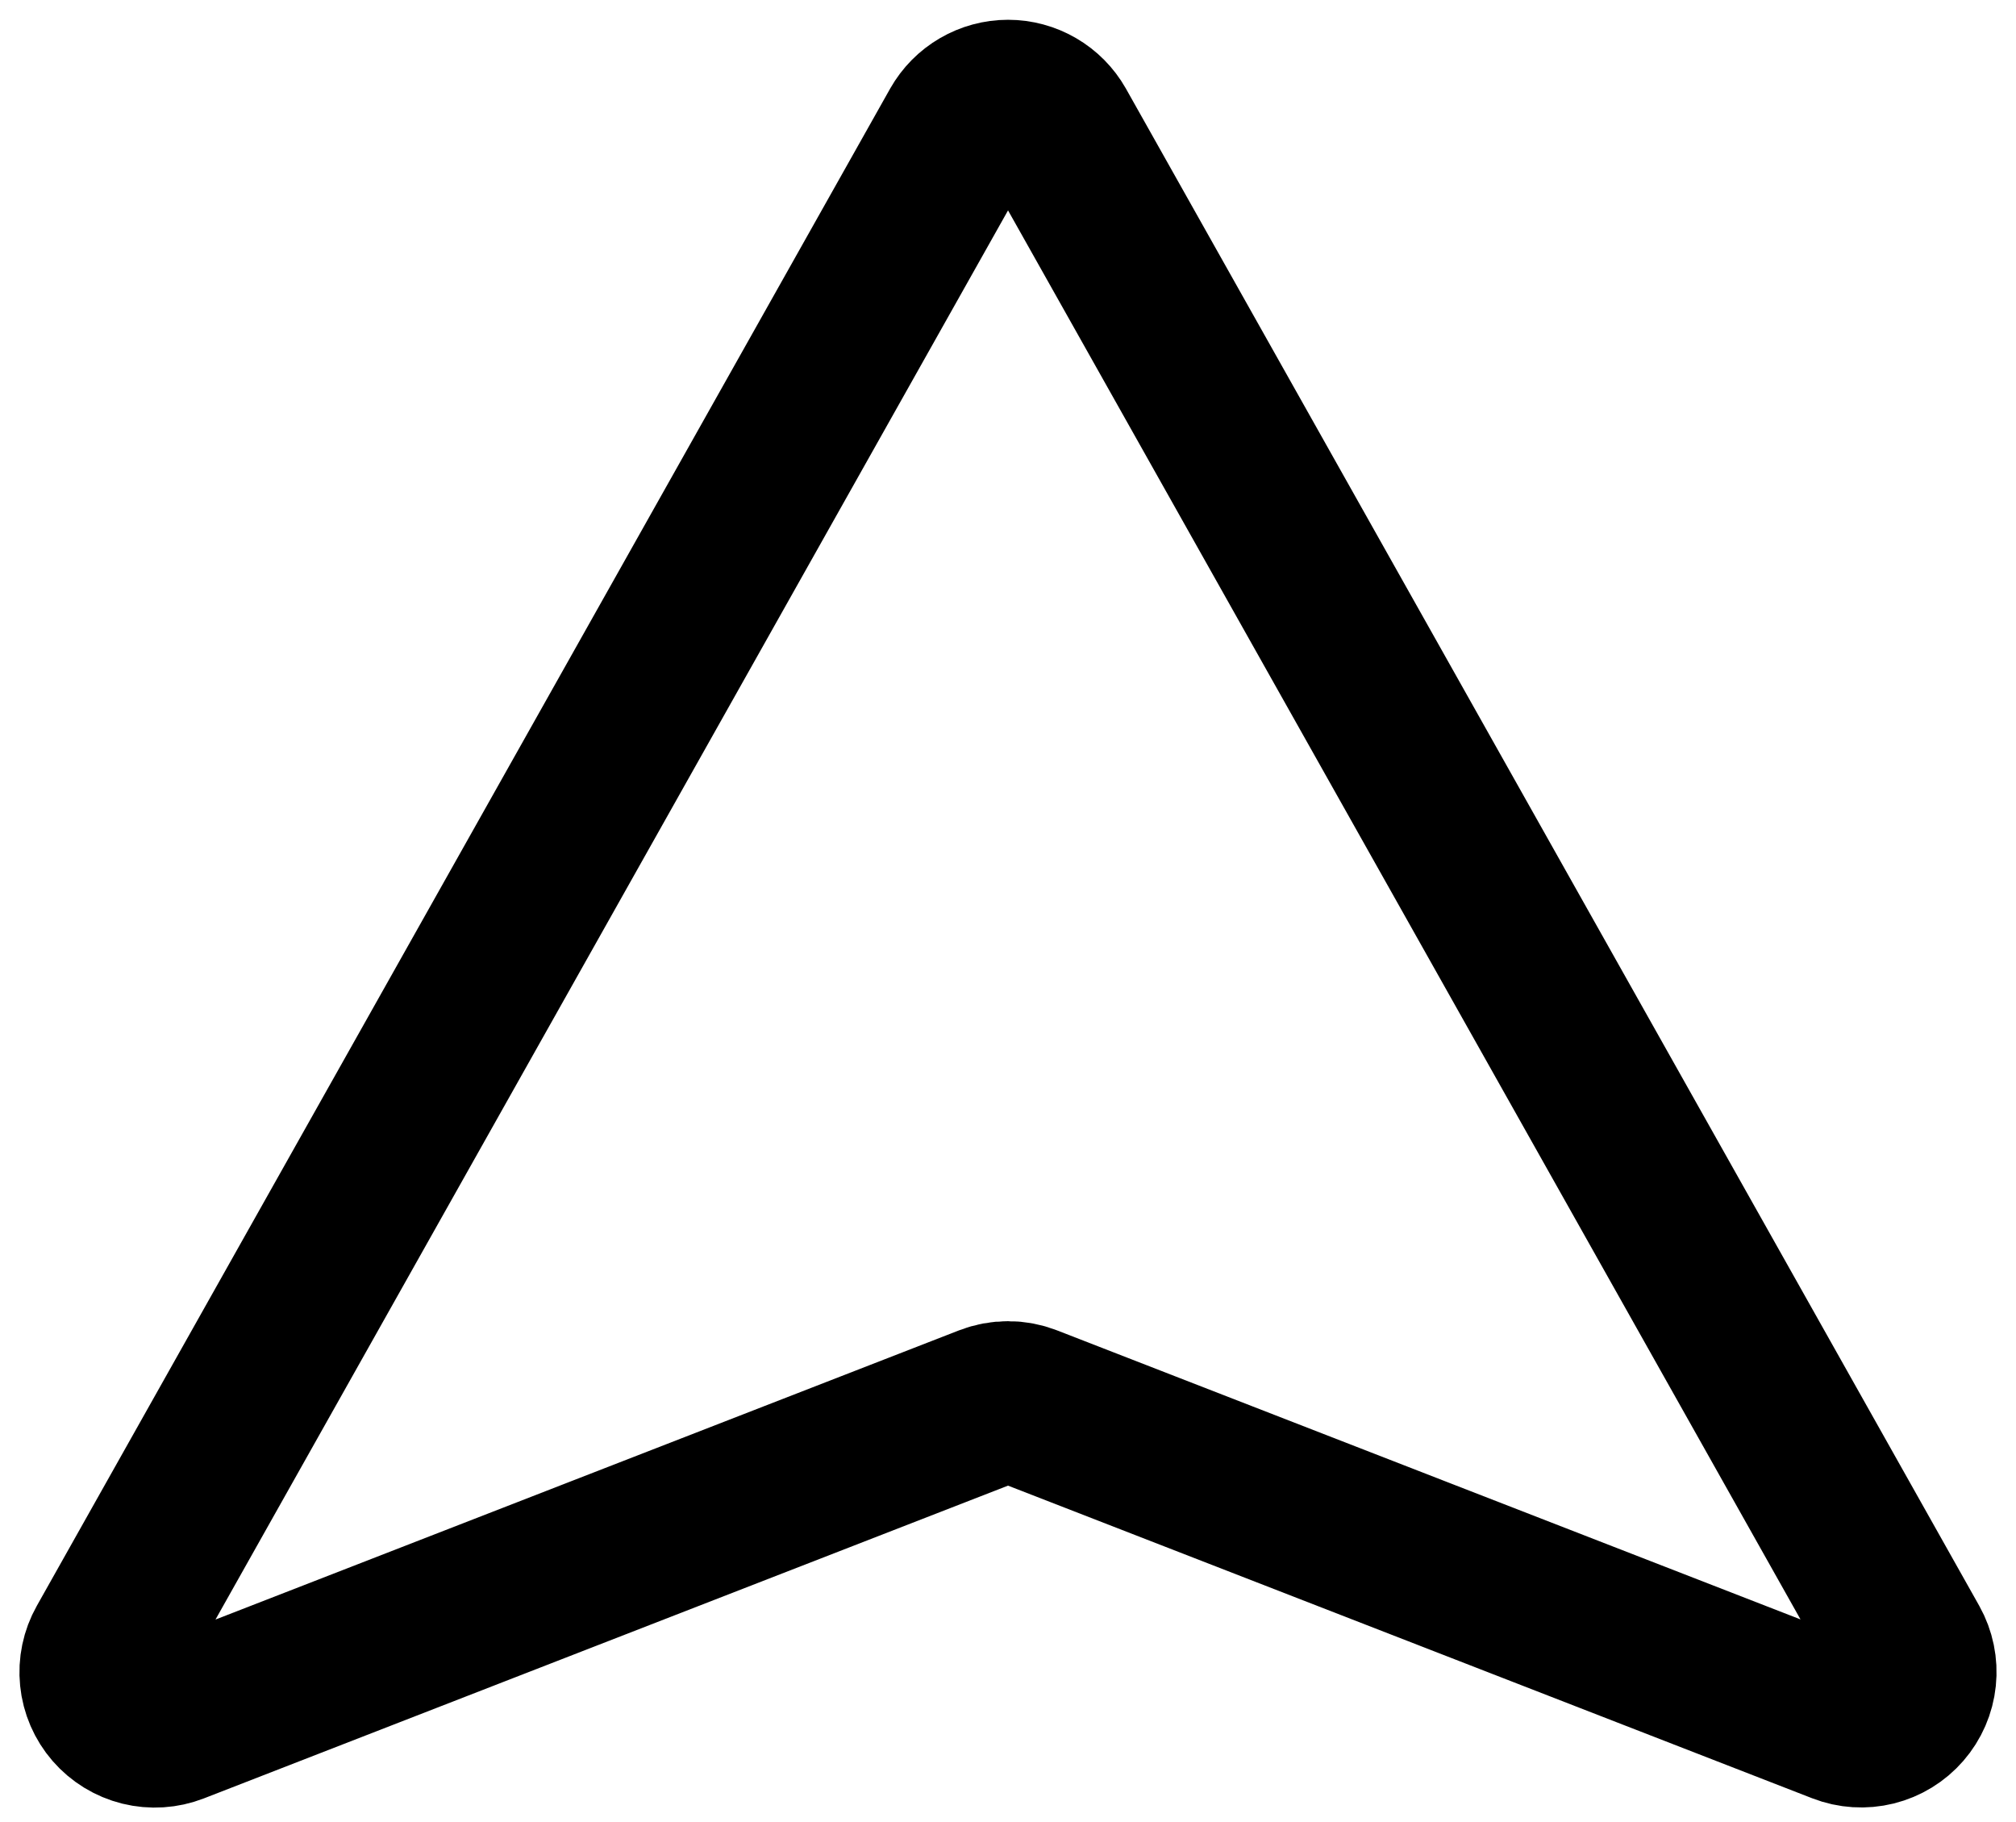 <svg width="83" height="75" viewBox="0 0 83 75" fill="none" xmlns="http://www.w3.org/2000/svg">
<path d="M4.43 67.741L39.562 5.288C39.757 4.945 40.038 4.66 40.379 4.462C40.72 4.263 41.107 4.158 41.501 4.158C41.896 4.158 42.283 4.263 42.624 4.462C42.964 4.66 43.246 4.945 43.441 5.288L78.573 67.741C78.796 68.141 78.891 68.601 78.843 69.057C78.796 69.513 78.609 69.943 78.308 70.289C78.008 70.635 77.608 70.88 77.163 70.991C76.718 71.101 76.249 71.072 75.822 70.906L42.308 57.879C41.789 57.677 41.214 57.677 40.694 57.879L7.181 70.911C6.753 71.077 6.284 71.107 5.838 70.997C5.392 70.886 4.991 70.641 4.69 70.294C4.389 69.947 4.202 69.516 4.156 69.058C4.109 68.602 4.205 68.141 4.43 67.741Z" stroke="black" stroke-width="6.688" stroke-linecap="round" stroke-linejoin="round"/>
</svg>
